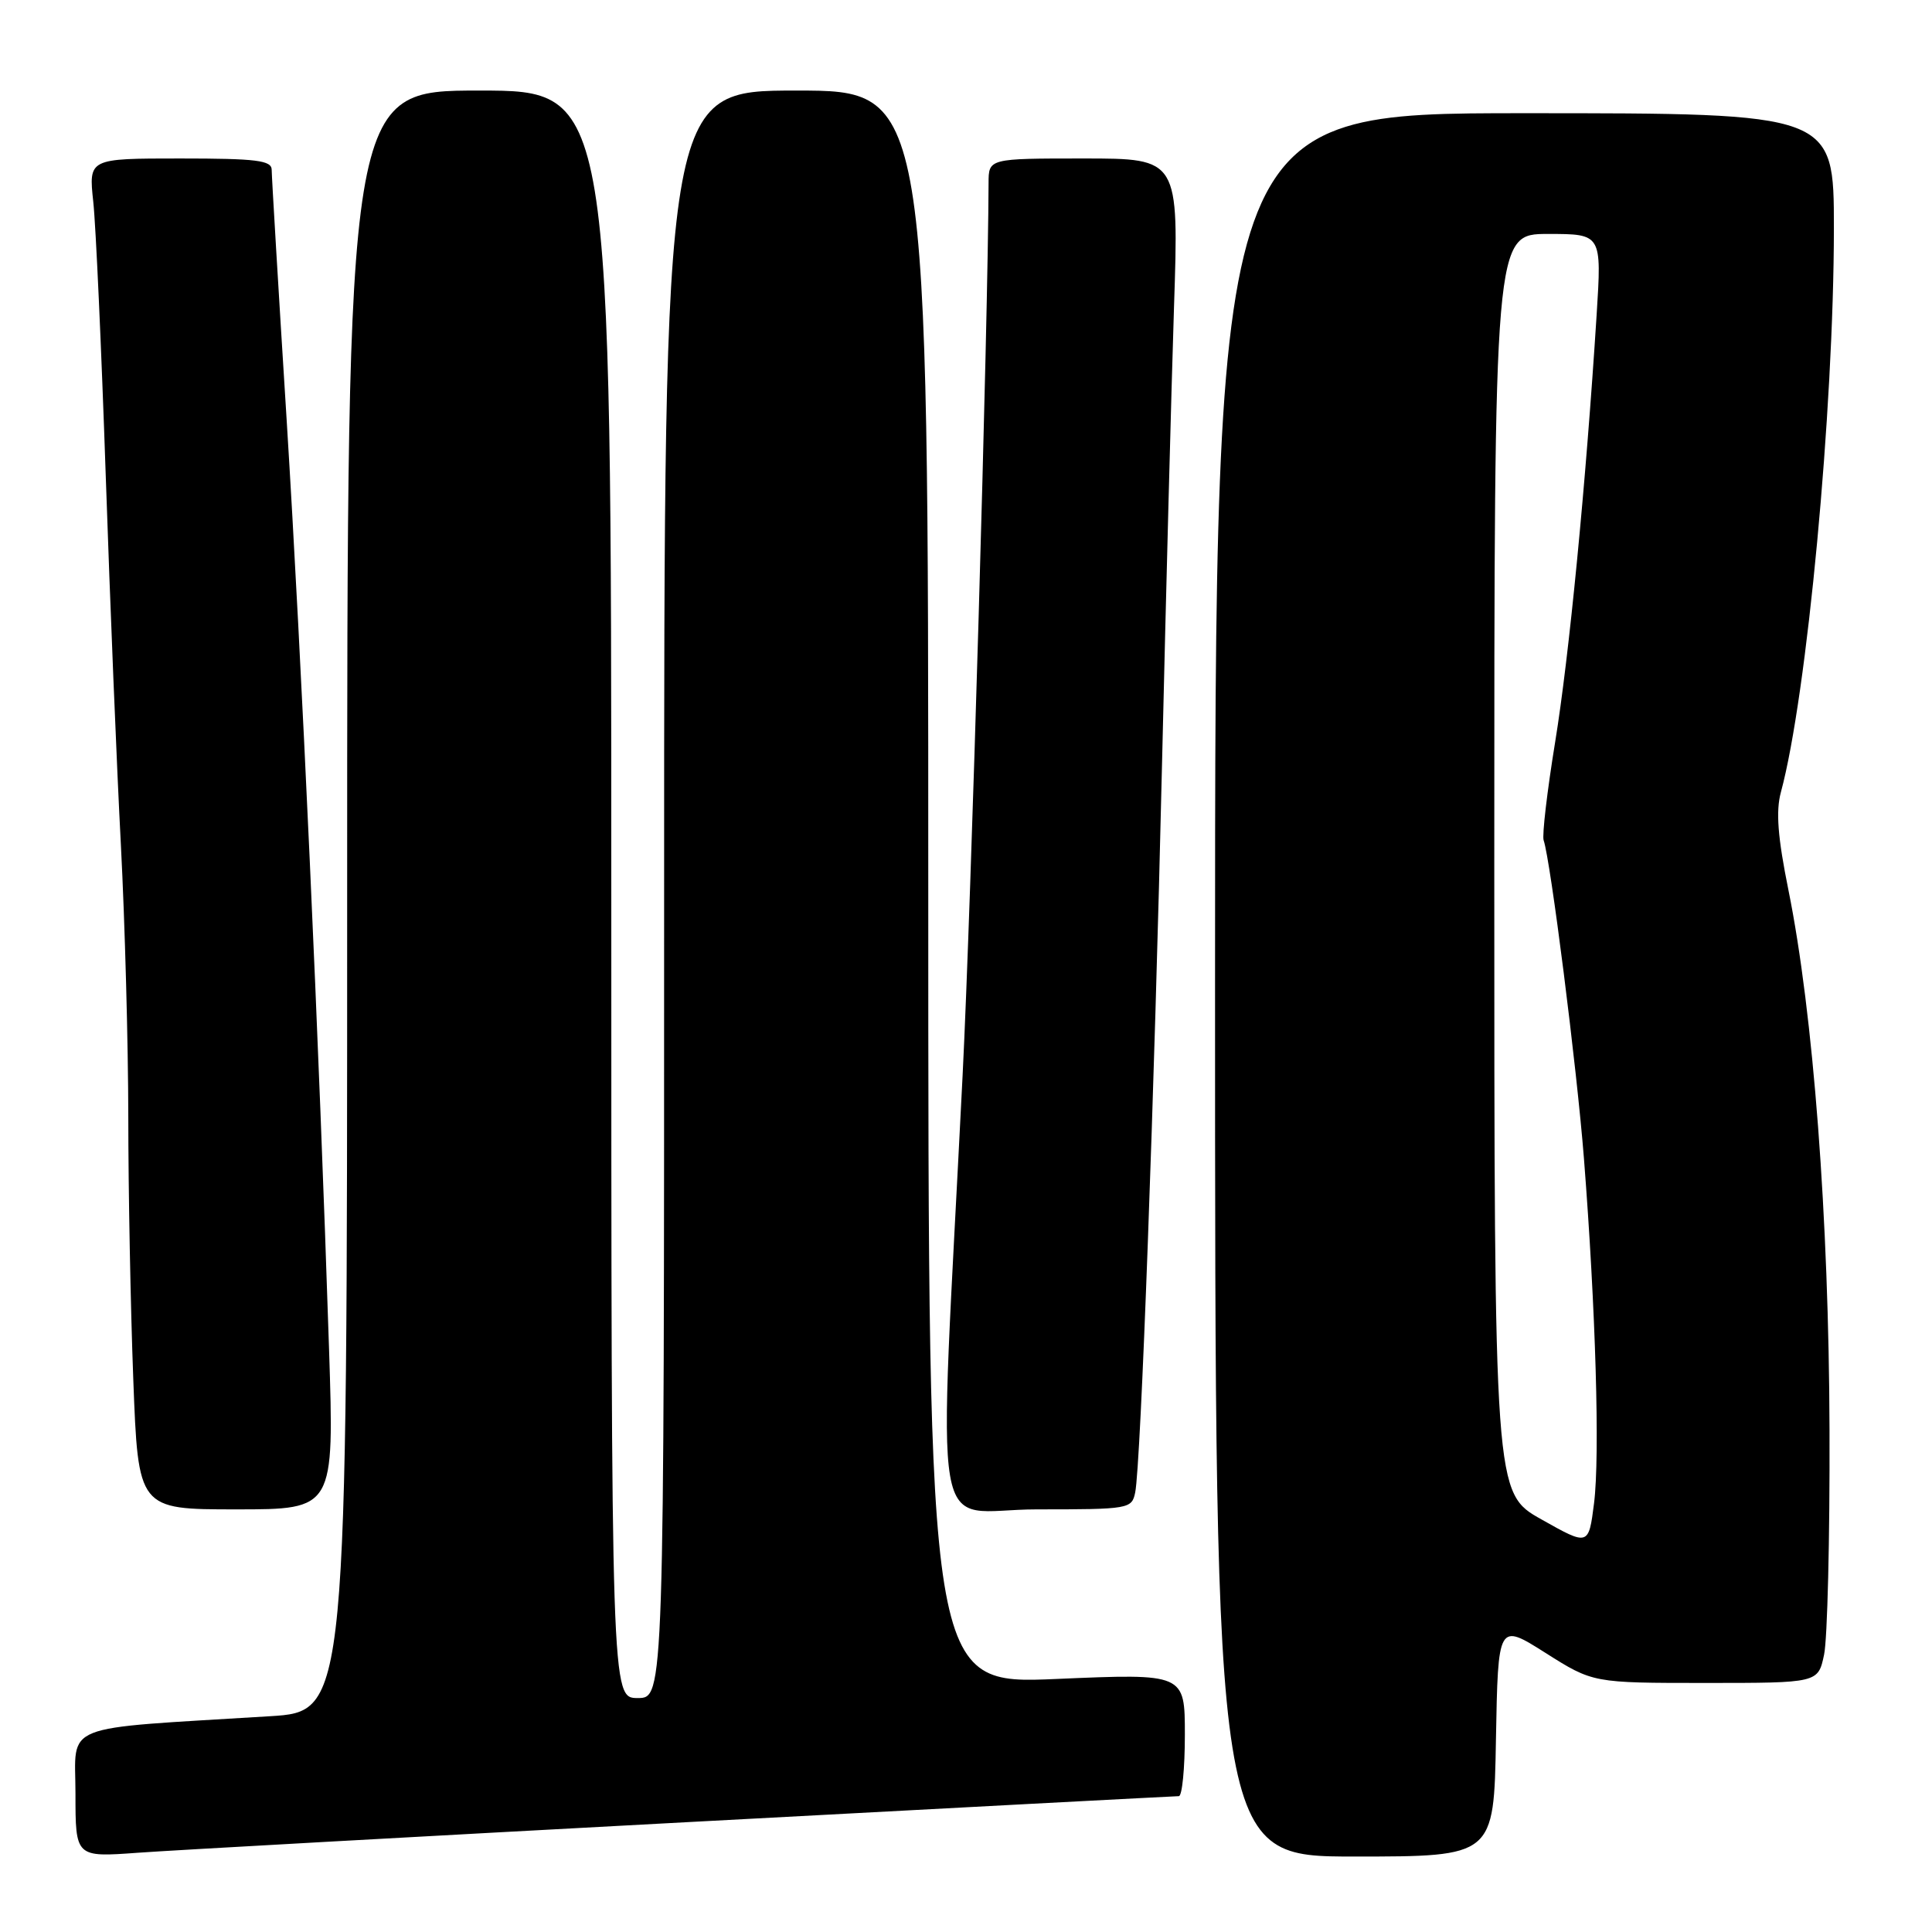 <?xml version="1.0" encoding="UTF-8" standalone="no"?>
<!DOCTYPE svg PUBLIC "-//W3C//DTD SVG 1.1//EN" "http://www.w3.org/Graphics/SVG/1.1/DTD/svg11.dtd" >
<svg xmlns="http://www.w3.org/2000/svg" xmlns:xlink="http://www.w3.org/1999/xlink" version="1.1" viewBox="0 0 256 256">
 <g >
 <path fill="currentColor"
d=" M 90.95 241.45 C 126.40 239.55 155.77 238.00 156.20 238.00 C 156.64 238.00 157.00 234.34 157.00 229.87 C 157.00 221.74 157.00 221.74 140.00 222.47 C 123.00 223.20 123.00 223.20 123.00 117.60 C 123.00 12.00 123.00 12.00 105.50 12.00 C 88.00 12.00 88.00 12.00 88.00 118.50 C 88.00 225.00 88.00 225.00 84.50 225.00 C 81.00 225.00 81.00 225.00 81.00 118.50 C 81.00 12.00 81.00 12.00 63.50 12.00 C 46.00 12.00 46.00 12.00 46.00 119.39 C 46.00 226.78 46.00 226.78 35.75 227.41 C 7.58 229.15 10.00 228.18 10.00 237.66 C 10.00 246.10 10.00 246.10 18.25 245.50 C 22.79 245.17 55.50 243.35 90.95 241.45 Z  M 198.22 230.52 C 198.50 215.04 198.50 215.04 204.79 219.02 C 211.08 223.00 211.08 223.00 225.99 223.00 C 240.91 223.00 240.91 223.00 241.70 219.25 C 242.14 217.19 242.47 203.80 242.42 189.50 C 242.34 161.40 240.27 134.24 236.98 117.96 C 235.56 110.94 235.29 107.50 235.98 104.96 C 239.43 92.22 242.99 54.29 243.00 30.25 C 243.00 15.00 243.00 15.00 202.00 15.00 C 161.00 15.00 161.00 15.00 161.00 130.50 C 161.00 246.00 161.00 246.00 179.47 246.00 C 197.95 246.00 197.95 246.00 198.22 230.52 Z  M 43.60 178.75 C 42.29 138.37 39.96 87.39 37.99 55.76 C 36.89 38.30 36.00 23.34 36.00 22.51 C 36.00 21.25 34.02 21.00 23.87 21.00 C 11.74 21.00 11.74 21.00 12.36 26.75 C 12.70 29.91 13.44 46.23 14.01 63.00 C 14.58 79.78 15.48 101.83 16.02 112.00 C 16.55 122.17 16.99 138.38 17.00 148.00 C 17.00 157.62 17.30 173.26 17.66 182.75 C 18.31 200.00 18.31 200.00 31.30 200.00 C 44.29 200.00 44.29 200.00 43.60 178.75 Z  M 150.42 197.75 C 151.16 194.15 152.97 144.95 153.98 101.00 C 154.50 78.72 155.21 51.61 155.56 40.75 C 156.21 21.00 156.21 21.00 143.60 21.00 C 131.00 21.00 131.00 21.00 130.99 24.25 C 130.93 42.64 128.69 119.78 127.55 142.50 C 124.31 207.21 123.08 200.00 137.37 200.00 C 149.63 200.00 149.97 199.94 150.42 197.75 Z  M 204.25 201.33 C 198.00 197.82 198.00 197.82 198.00 114.41 C 198.00 31.00 198.00 31.00 205.12 31.00 C 212.24 31.00 212.24 31.00 211.56 41.75 C 210.13 64.22 207.92 86.96 206.06 98.36 C 205.00 104.86 204.32 110.71 204.54 111.34 C 205.45 113.96 208.93 141.39 209.88 153.50 C 211.44 173.44 212.01 192.89 211.22 199.18 C 210.50 204.85 210.50 204.85 204.25 201.33 Z "/>
</g>
</svg>